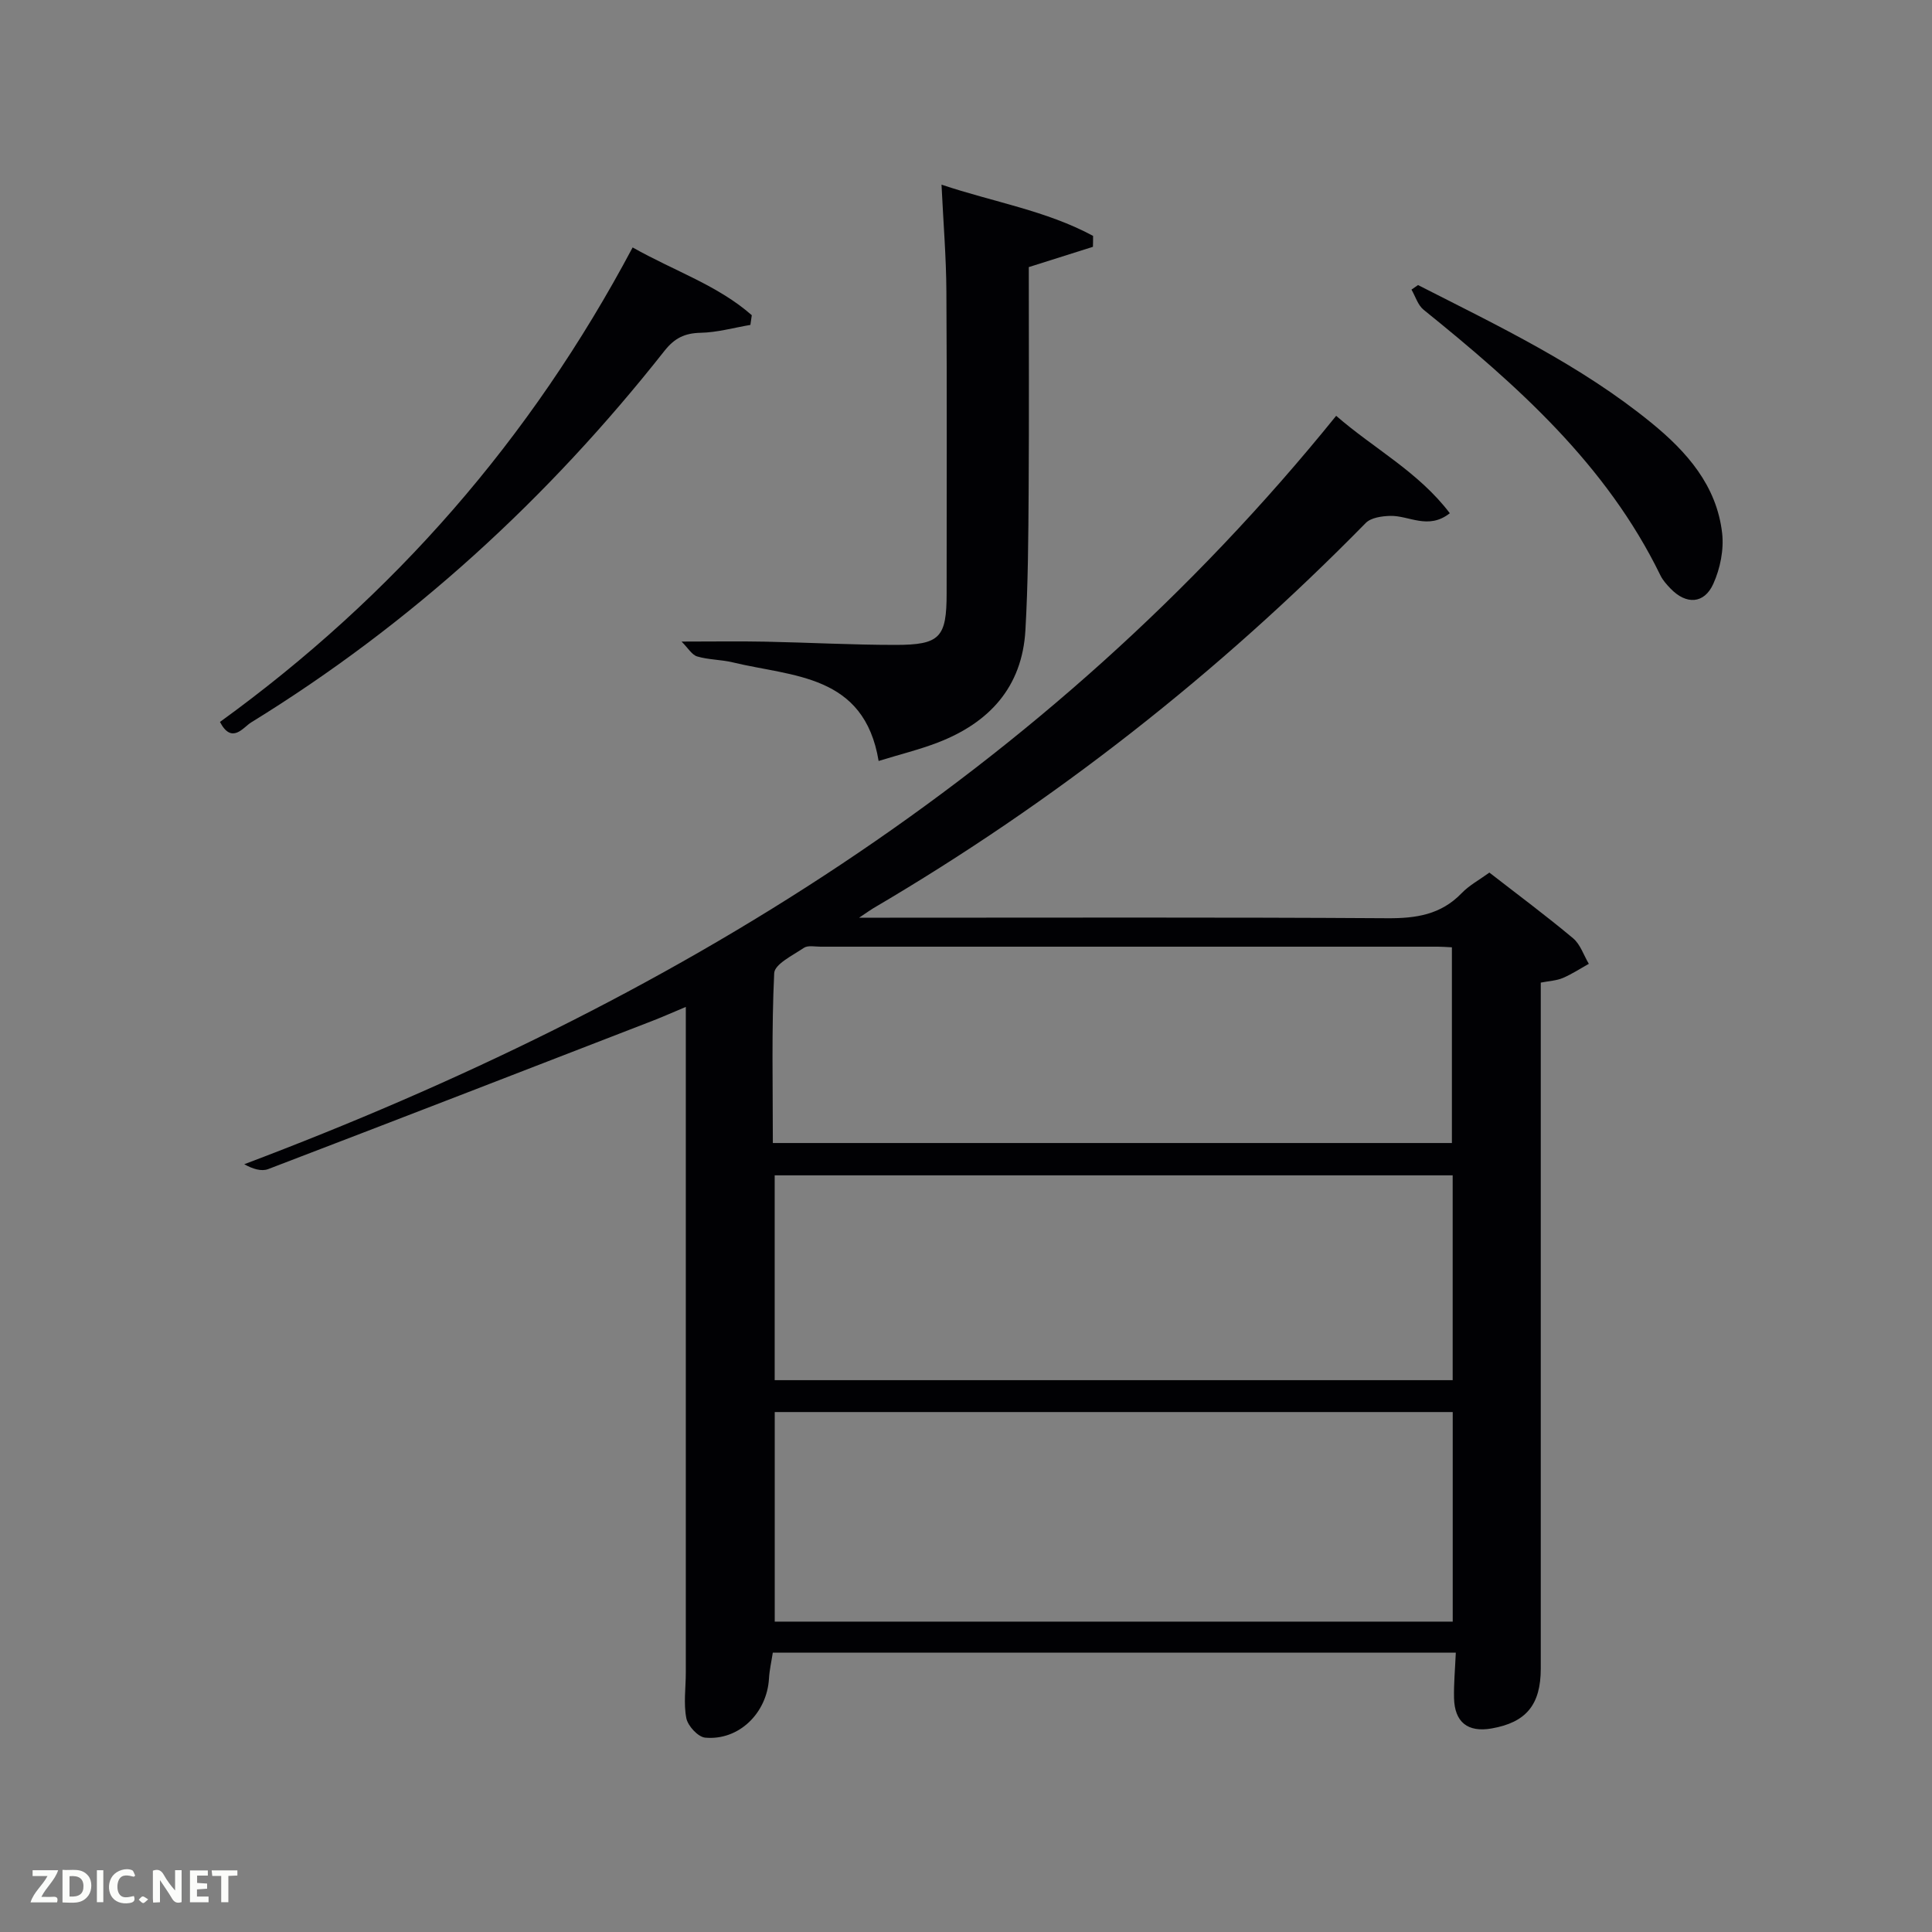 <svg enable-background="new 0 0 400 400" viewBox="0 0 400 400" xmlns="http://www.w3.org/2000/svg"><rect x="0" y="0" width="400" height="400" fill="#808080" stroke="none"/><path d="m301.41 342.16c-47.39 0-94.18 0-141.41 0-.28 1.84-.69 3.59-.79 5.35-.41 7.17-6.25 12.9-13.22 12.25-1.47-.14-3.57-2.42-3.89-4.01-.6-3.04-.11-6.29-.11-9.46.01-44.83 0-89.66 0-134.49 0-.82 0-1.65 0-3.33-2.65 1.11-4.82 2.08-7.02 2.93-26.47 10.25-52.94 20.51-79.45 30.65-1.39.53-3.21-.03-4.95-1.01 88.05-33.22 165.96-80.57 226.07-154.95 7.82 6.81 17.03 11.6 23.53 20.17-4.48 3.52-8.44.45-12.32.55-1.74.04-4.01.36-5.1 1.48-30.5 31.08-64.44 57.73-101.99 79.78-.55.33-1.07.71-2.89 1.93h6.37c34.33 0 68.66-.11 102.99.11 5.94.04 11.08-.73 15.37-5.17 1.58-1.65 3.7-2.78 5.76-4.28 5.88 4.57 11.74 8.92 17.33 13.6 1.51 1.26 2.19 3.5 3.26 5.29-1.79 1-3.52 2.14-5.4 2.94-1.31.55-2.82.61-4.55.95v5.52 136.49c0 7.5-3.02 11.16-10.19 12.41-4.93.86-7.67-1.3-7.77-6.35-.06-2.96.22-5.92.37-9.35zm-.64-49.81c-47.11 0-93.8 0-140.37 0v43.39h140.37c0-14.52 0-28.78 0-43.39zm-.01-49.01c-47.07 0-93.77 0-140.37 0v42.41h140.37c0-14.17 0-28.1 0-42.41zm-140.75-6.69h140.59c0-13.73 0-27.1 0-40.52-1.22-.06-2.05-.13-2.88-.13-42.62-.01-85.24-.01-127.85 0-1.16 0-2.61-.32-3.43.24-2.28 1.54-6.06 3.37-6.15 5.24-.56 11.61-.28 23.25-.28 35.17z" fill="#010104"/><path d="m226.28 51.1c-4.31 1.37-8.63 2.73-13.28 4.2 0 15.35.07 30.82-.03 46.28-.06 9.64-.12 19.29-.67 28.91-.67 11.8-7.53 19.18-18.2 23.27-3.81 1.46-7.81 2.44-12.19 3.79-2.98-18.01-17.79-17.41-30.23-20.42-2.41-.58-4.98-.52-7.34-1.22-1.1-.33-1.89-1.75-3.23-3.08 6.54 0 11.96-.09 17.37.02 8.98.18 17.95.67 26.92.67 9.25 0 10.59-1.55 10.59-10.72 0-20.81.08-41.63-.05-62.44-.04-7.11-.63-14.22-1.01-22.13 10.83 3.63 21.71 5.38 31.38 10.61.01.76-.01 1.51-.03 2.26z" fill="#010104"/><path d="m130.98 51.23c8.65 4.89 17.64 7.84 24.67 14.03-.1.67-.19 1.34-.29 2.01-3.44.58-6.86 1.56-10.31 1.63-3.29.07-5.39 1.1-7.47 3.73-24.1 30.56-52.4 56.52-85.6 76.95-1.61.99-3.98 4.6-6.44-.11 35.92-26.01 64.34-58.52 85.44-98.24z" fill="#010104"/><path d="m293.59 59.02c16.68 8.5 33.63 16.55 48.28 28.5 7.37 6 13.56 13.02 14.68 22.87.39 3.41-.4 7.33-1.83 10.49-1.89 4.19-5.62 4.33-8.83 1-.8-.83-1.62-1.73-2.12-2.76-11.18-22.95-29.66-39.35-49.03-54.99-1.19-.96-1.69-2.76-2.51-4.17.47-.32.92-.63 1.36-.94z" fill="#010104"/><g fill="#fbfcfa"><path d="m37.59 393.81c-.92.31-1.52.05-2-.78-.7-1.2-1.52-2.34-2.47-3.78v4.59c-.55.03-.95.05-1.41.07-.03-.37-.06-.64-.06-.91 0-1.91 0-3.81 0-5.7 1.13-.41 1.77-.03 2.29.91.62 1.11 1.38 2.14 2.31 3.19v-4.2h1.35v6.61z"/><path d="m12.94 393.88v-6.75c1.9.19 3.93-.54 5.37 1.29.8 1.01.78 2.88.03 3.97-1.37 1.97-3.4 1.51-5.4 1.49m1.45-1.22c2.04.12 2.92-.58 2.89-2.21-.03-1.51-.98-2.19-2.89-2z"/><path d="m11.81 393.87h-5.49c.68-2.18 2.47-3.48 3.51-5.45h-3.08v-1.21h5.29c-.71 2.13-2.44 3.48-3.47 5.51.86 0 1.63.04 2.39-.01.79-.05 1.14.21.85 1.16"/><path d="m39.33 393.86v-6.61h3.7v1.07h-2.22v1.52c.68.04 1.34.09 2.07.13v1.07c-.72.05-1.38.09-2.1.14v1.48h2.4v1.19h-3.85z"/><path d="m27.71 388.56c-1.15-.3-2.46-.61-3.1.64-.37.73-.41 1.93-.06 2.67.63 1.35 1.99.93 3.17.68.35.94-.01 1.32-.93 1.46-1.62.25-3.05-.27-3.76-1.48-.72-1.24-.6-3.03.31-4.17.88-1.11 2.71-1.7 4-1.16.32.13.44.74.65 1.12-.1.08-.19.16-.28.24"/><path d="m49.15 387.24v1.07c-.59.02-1.17.05-1.87.08v5.44h-1.48v-5.44h-1.85c-.05-.4-.08-.73-.13-1.15z"/><path d="m20.06 387.21h1.33v6.62h-1.33z"/><path d="m30.68 393.25c-.49.38-.8.79-1.05.76-.32-.05-.6-.45-.9-.7.26-.24.51-.64.8-.67.29-.04.62.3 1.15.61"/></g></svg>